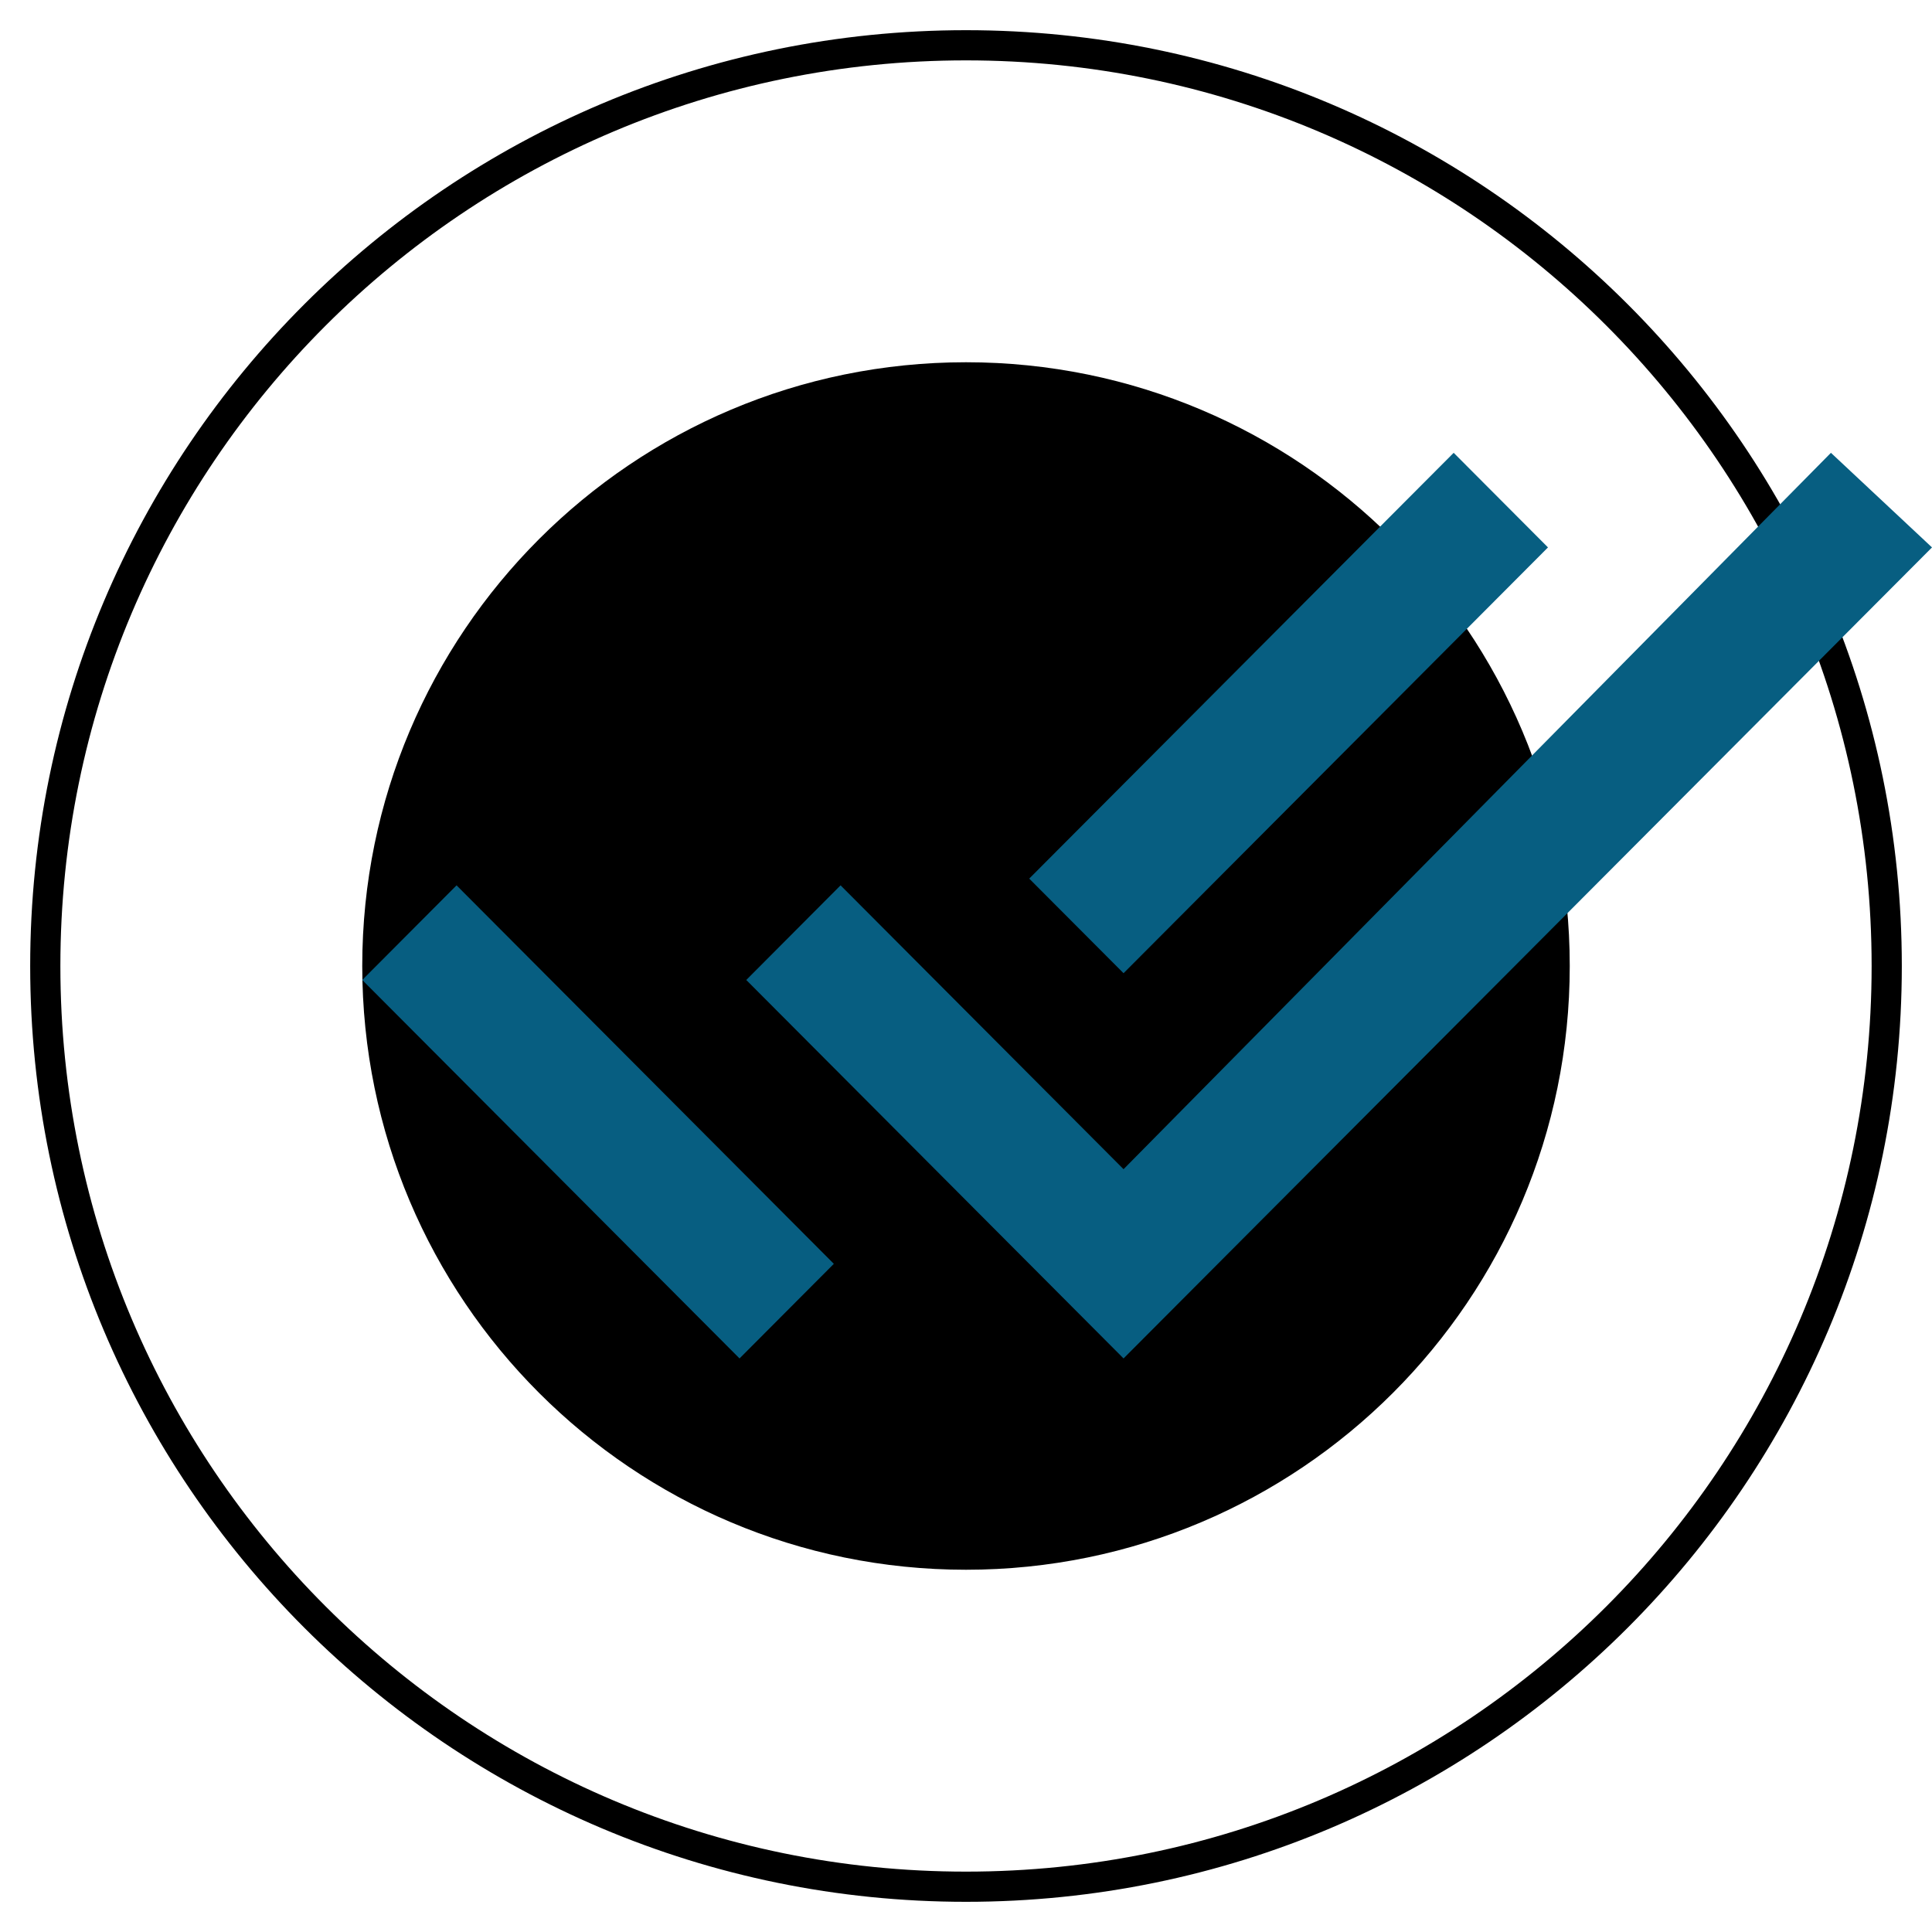<svg width="64" height="64" viewBox="0 0 64 64" xmlns="http://www.w3.org/2000/svg"><path fill-rule="evenodd" clip-rule="evenodd" d="M32 62C48.569 62 62 48.569 62 32C62 15.431 48.569 2 32 2C15.431 2 2 15.431 2 32C2 48.569 15.431 62 32 62ZM32 63C49.121 63 63 49.121 63 32C63 14.879 49.121 1 32 1C14.879 1 1 14.879 1 32C1 49.121 14.879 63 32 63Z"/><path d="M52 32C52 43.046 43.046 52 32 52C20.954 52 12 43.046 12 32C12 20.954 20.954 12 32 12C43.046 12 52 20.954 52 32Z"/><path d="M51.279 18.134L48.155 15L34.094 29.105L37.219 32.239L51.279 18.134ZM60.652 15L37.219 38.731L27.845 29.328L24.721 32.463L37.219 45L64 18.134L60.652 15ZM12 32.463L24.498 45L27.622 41.866L15.124 29.328L12 32.463Z" fill="#075E81"/></svg>